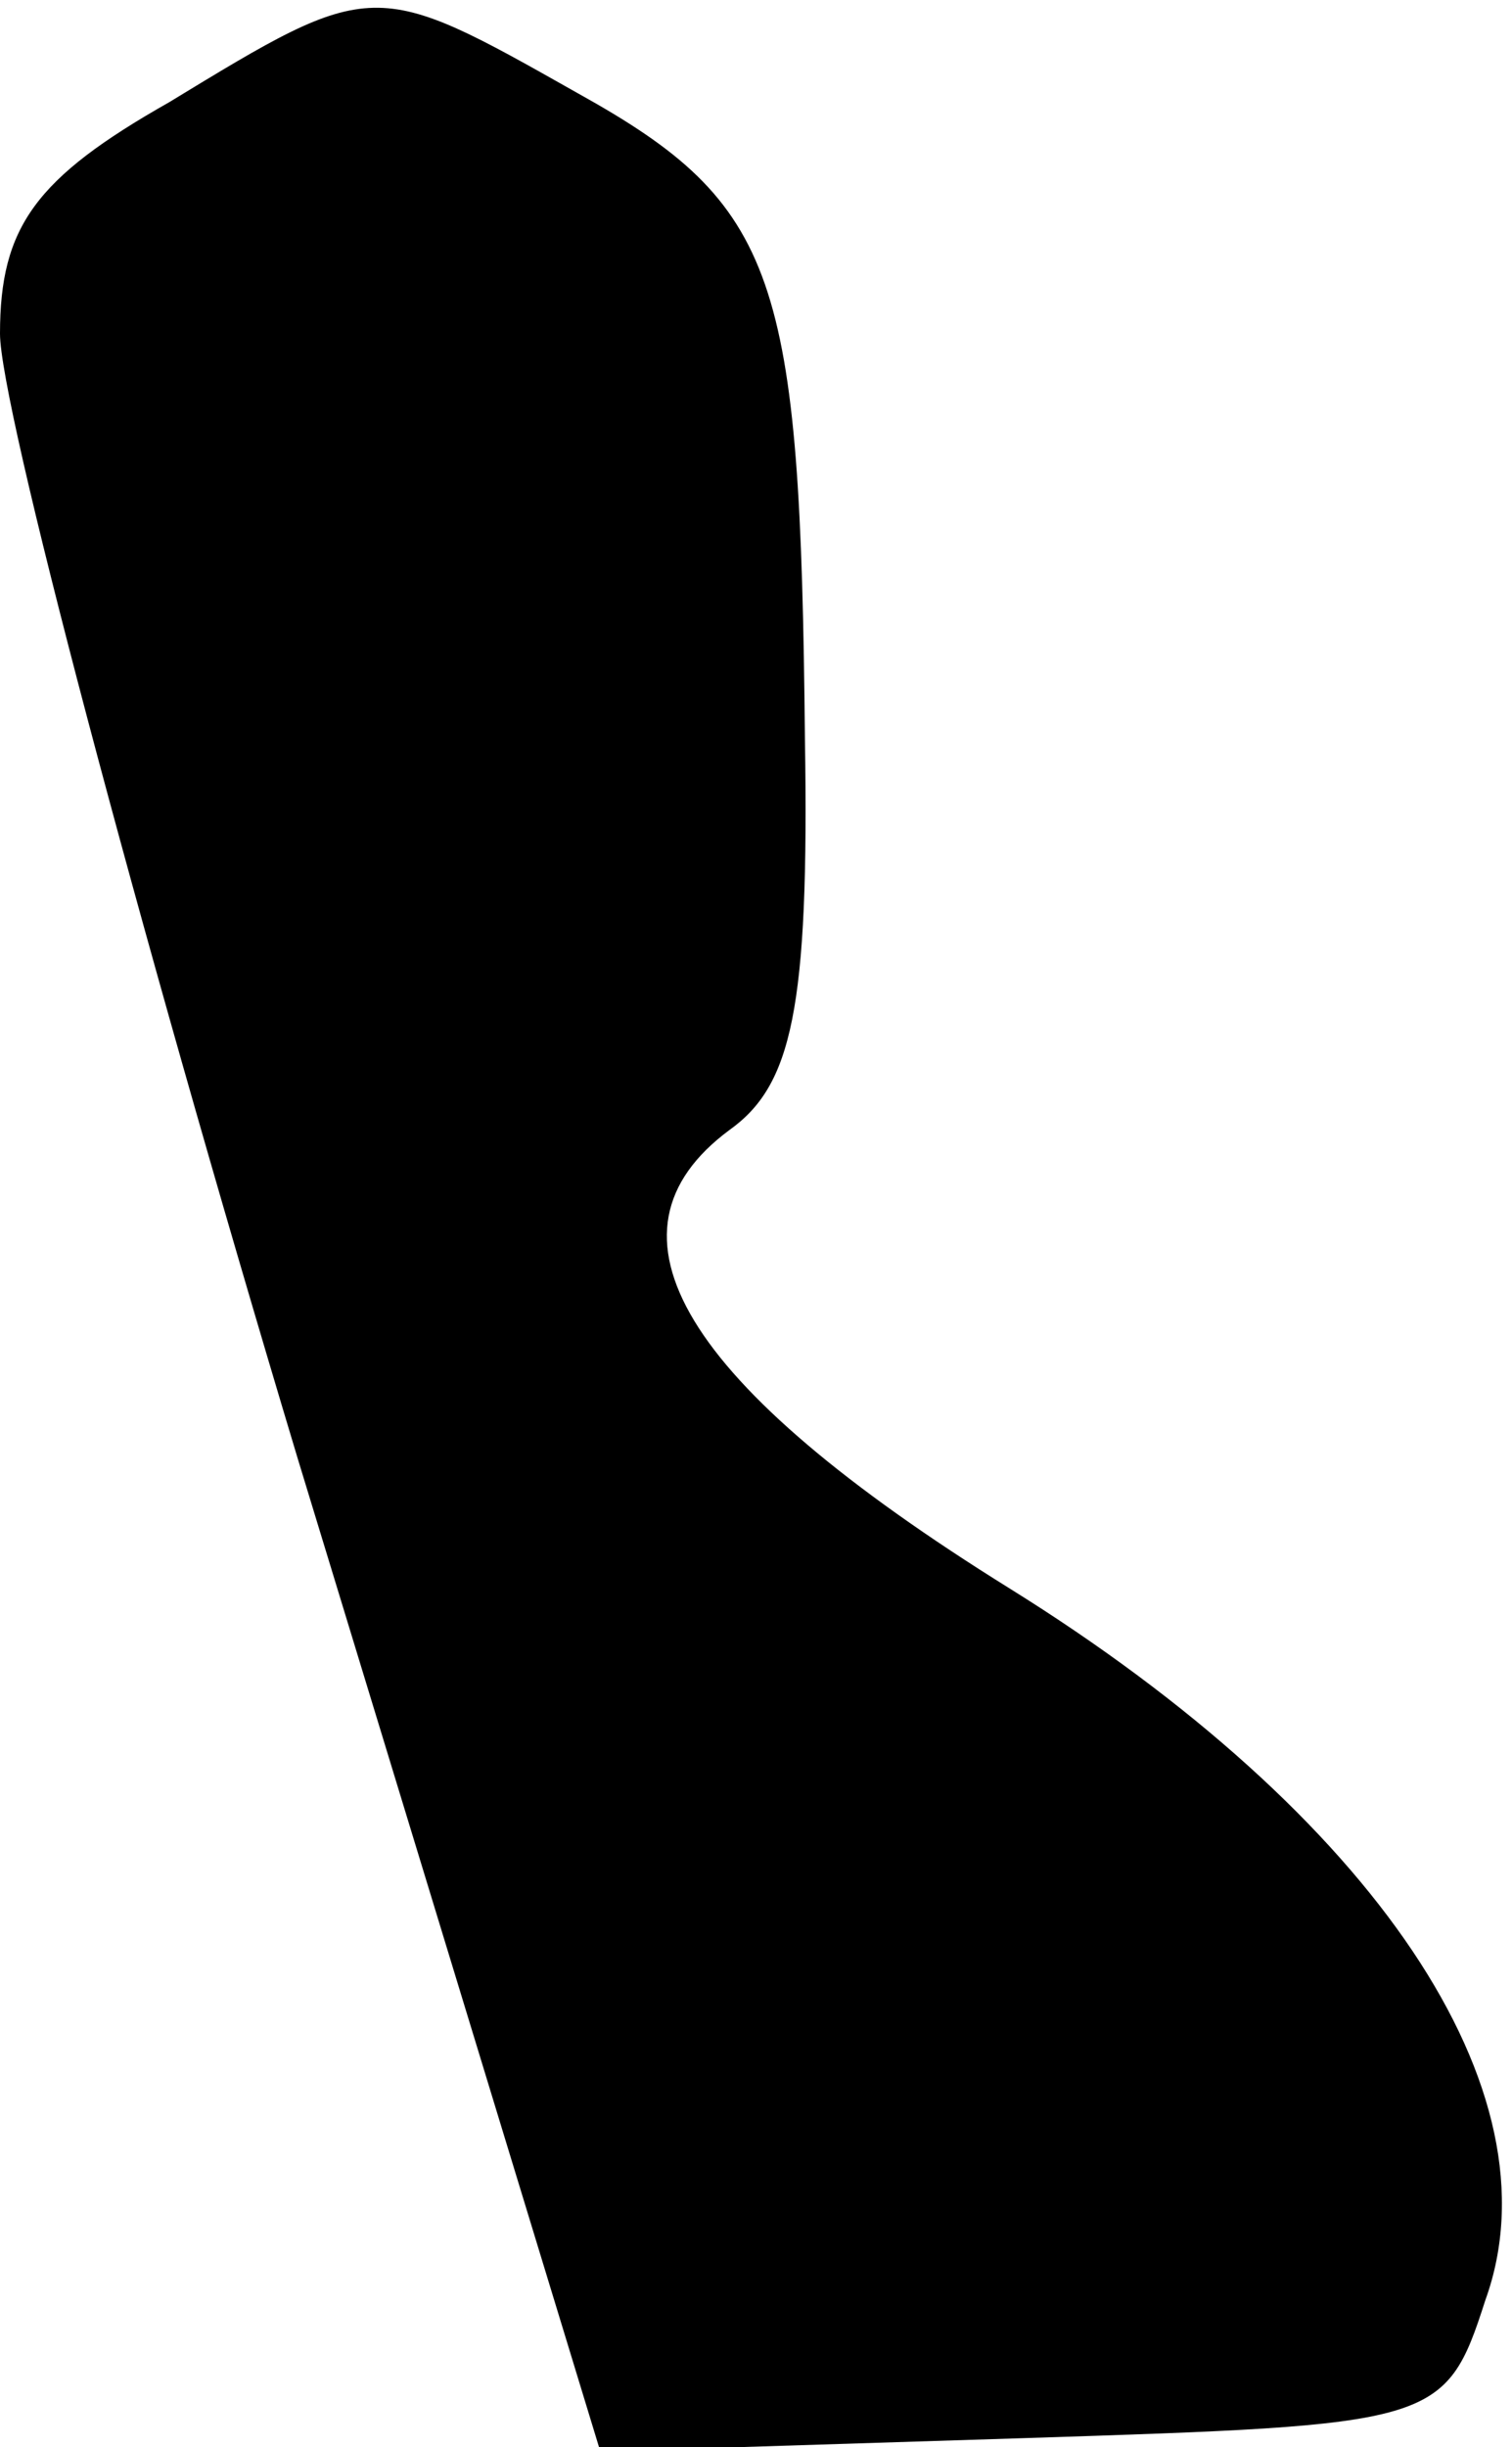 <?xml version="1.0" standalone="no"?>
<!DOCTYPE svg PUBLIC "-//W3C//DTD SVG 20010904//EN"
 "http://www.w3.org/TR/2001/REC-SVG-20010904/DTD/svg10.dtd">
<svg version="1.0" xmlns="http://www.w3.org/2000/svg"
 width="34pt" height="55pt" viewBox="0 0 34 55"
 preserveAspectRatio="xMidYMid meet">
<g transform="translate(0,55) scale(0.1,-0.1)"
fill="#000000" stroke="none">
<path fill="#000000" stroke="none" d="M38 527 c-30 -17 -38 -28 -38 -52 0
-16 30 -130 67 -253 l68 -223 95 3 c93 3 95 3 104 31 17 47 -25 109 -107 160
-74 46 -94 80 -63 103 14 10 18 27 17 88 -1 104 -6 120 -51 145 -46 26 -46 26
-92 -2z"/>
</g>
</svg>
